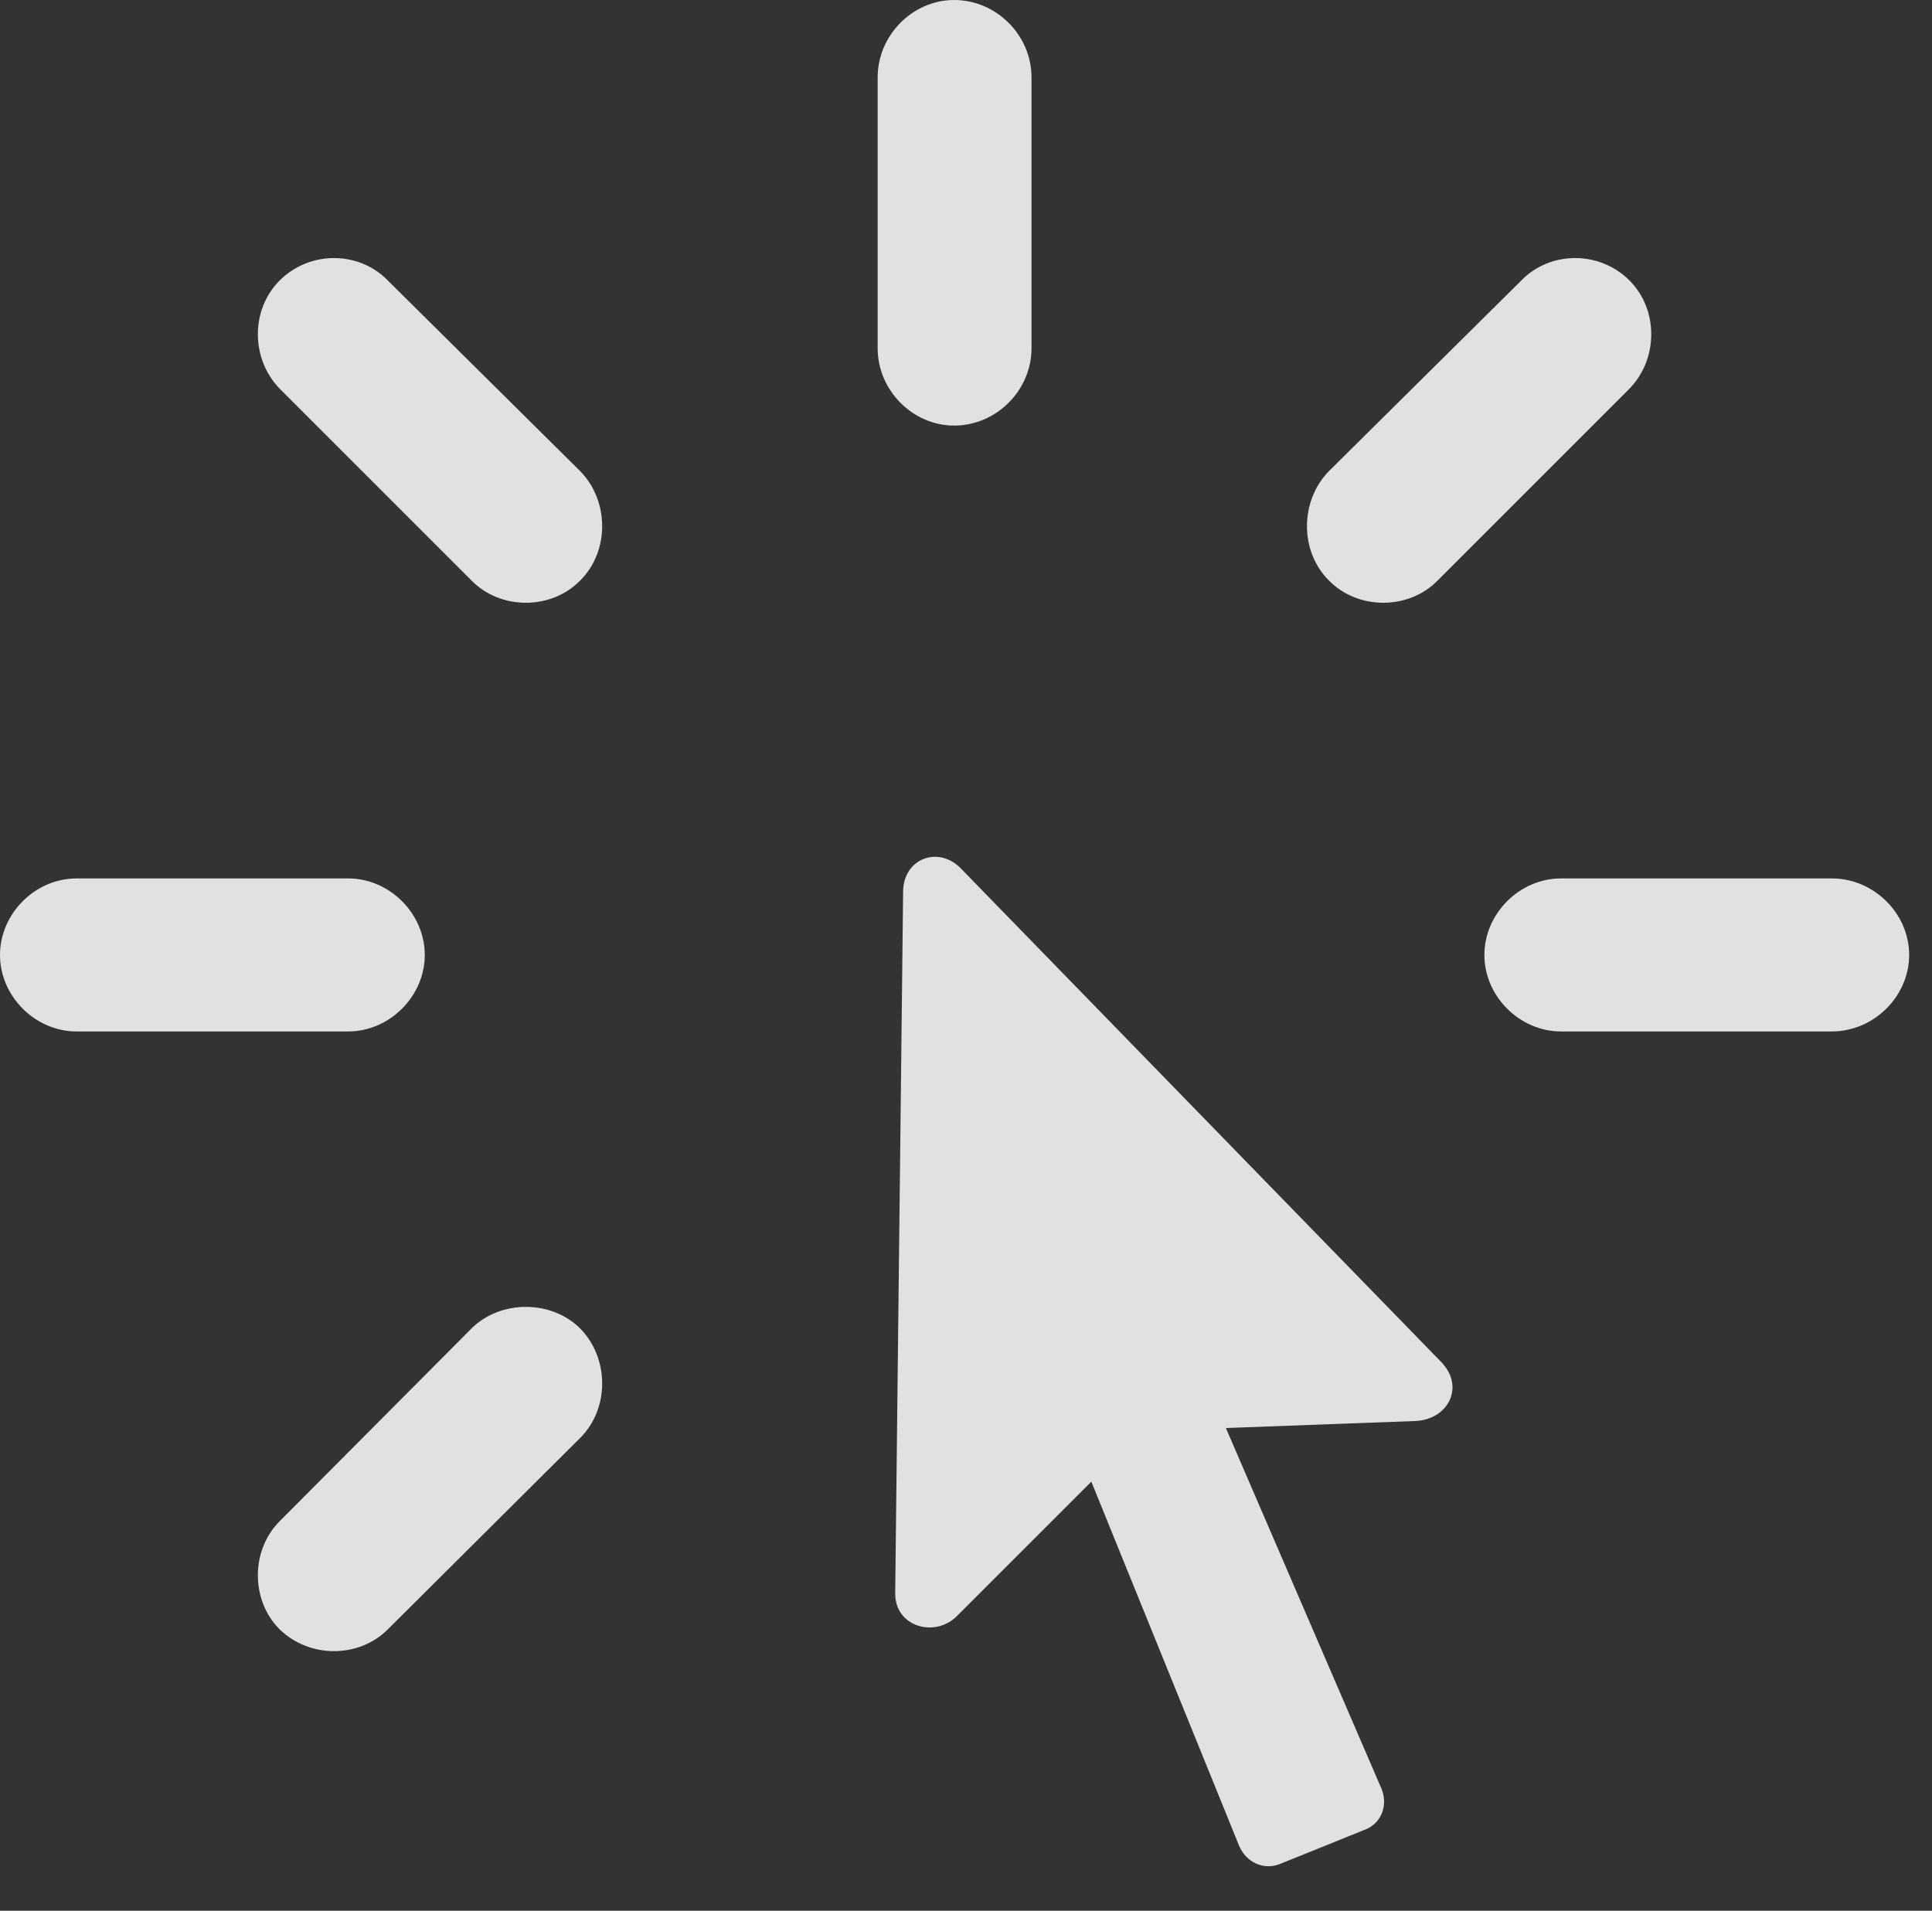 <?xml version="1.0" encoding="UTF-8"?>
<!--Generator: Apple Native CoreSVG 326-->
<!DOCTYPE svg
PUBLIC "-//W3C//DTD SVG 1.1//EN"
       "http://www.w3.org/Graphics/SVG/1.1/DTD/svg11.dtd">
<svg version="1.1" xmlns="http://www.w3.org/2000/svg" xmlns:xlink="http://www.w3.org/1999/xlink" viewBox="0 0 30.037 29.709">
 <rect x="0" y="0" width="30.037" height="29.709" fill="#333333" stroke="none"/>
 <g>
  <rect height="29.709" opacity="0" width="30.037" x="0" y="0"/>
  <path d="M14.834 6.617C15.49 6.617 16.037 6.07 16.037 5.414L16.037 1.203C16.037 0.547 15.49 0 14.834 0C14.191 0 13.645 0.547 13.645 1.203L13.645 5.414C13.645 6.07 14.191 6.617 14.834 6.617ZM20.658 9.023C21.109 9.488 21.902 9.488 22.354 9.023L25.334 6.043C25.785 5.578 25.785 4.812 25.334 4.361C24.869 3.896 24.104 3.896 23.652 4.361L20.658 7.328C20.207 7.793 20.207 8.572 20.658 9.023ZM23.078 14.848C23.078 15.49 23.625 16.037 24.268 16.037L28.479 16.037C29.135 16.037 29.682 15.49 29.682 14.848C29.682 14.205 29.135 13.658 28.479 13.658L24.268 13.658C23.625 13.658 23.078 14.205 23.078 14.848ZM9.023 20.658C8.572 20.207 7.779 20.207 7.328 20.658L4.348 23.652C3.896 24.104 3.896 24.883 4.348 25.334C4.812 25.785 5.578 25.785 6.029 25.334L9.023 22.354C9.475 21.902 9.475 21.123 9.023 20.658ZM6.604 14.848C6.604 14.205 6.057 13.658 5.414 13.658L1.189 13.658C0.547 13.658 0 14.205 0 14.848C0 15.49 0.547 16.037 1.189 16.037L5.414 16.037C6.057 16.037 6.604 15.49 6.604 14.848ZM9.023 9.023C9.475 8.572 9.475 7.793 9.023 7.328L6.029 4.361C5.578 3.896 4.812 3.896 4.348 4.361C3.896 4.812 3.896 5.578 4.348 6.043L7.328 9.023C7.779 9.488 8.572 9.488 9.023 9.023Z" fill="white" fill-opacity="0.85"/>
  <path d="M13.918 24.76C13.904 25.293 14.533 25.471 14.875 25.129L16.967 23.037L19.264 28.697C19.373 28.957 19.646 29.08 19.893 28.984L21.246 28.438C21.492 28.328 21.588 28.041 21.465 27.781L19.059 22.203L22.012 22.094C22.518 22.066 22.777 21.561 22.408 21.178L14.93 13.494C14.588 13.152 14.055 13.344 14.041 13.85Z" fill="white" fill-opacity="0.85"/>
 </g>
</svg>
